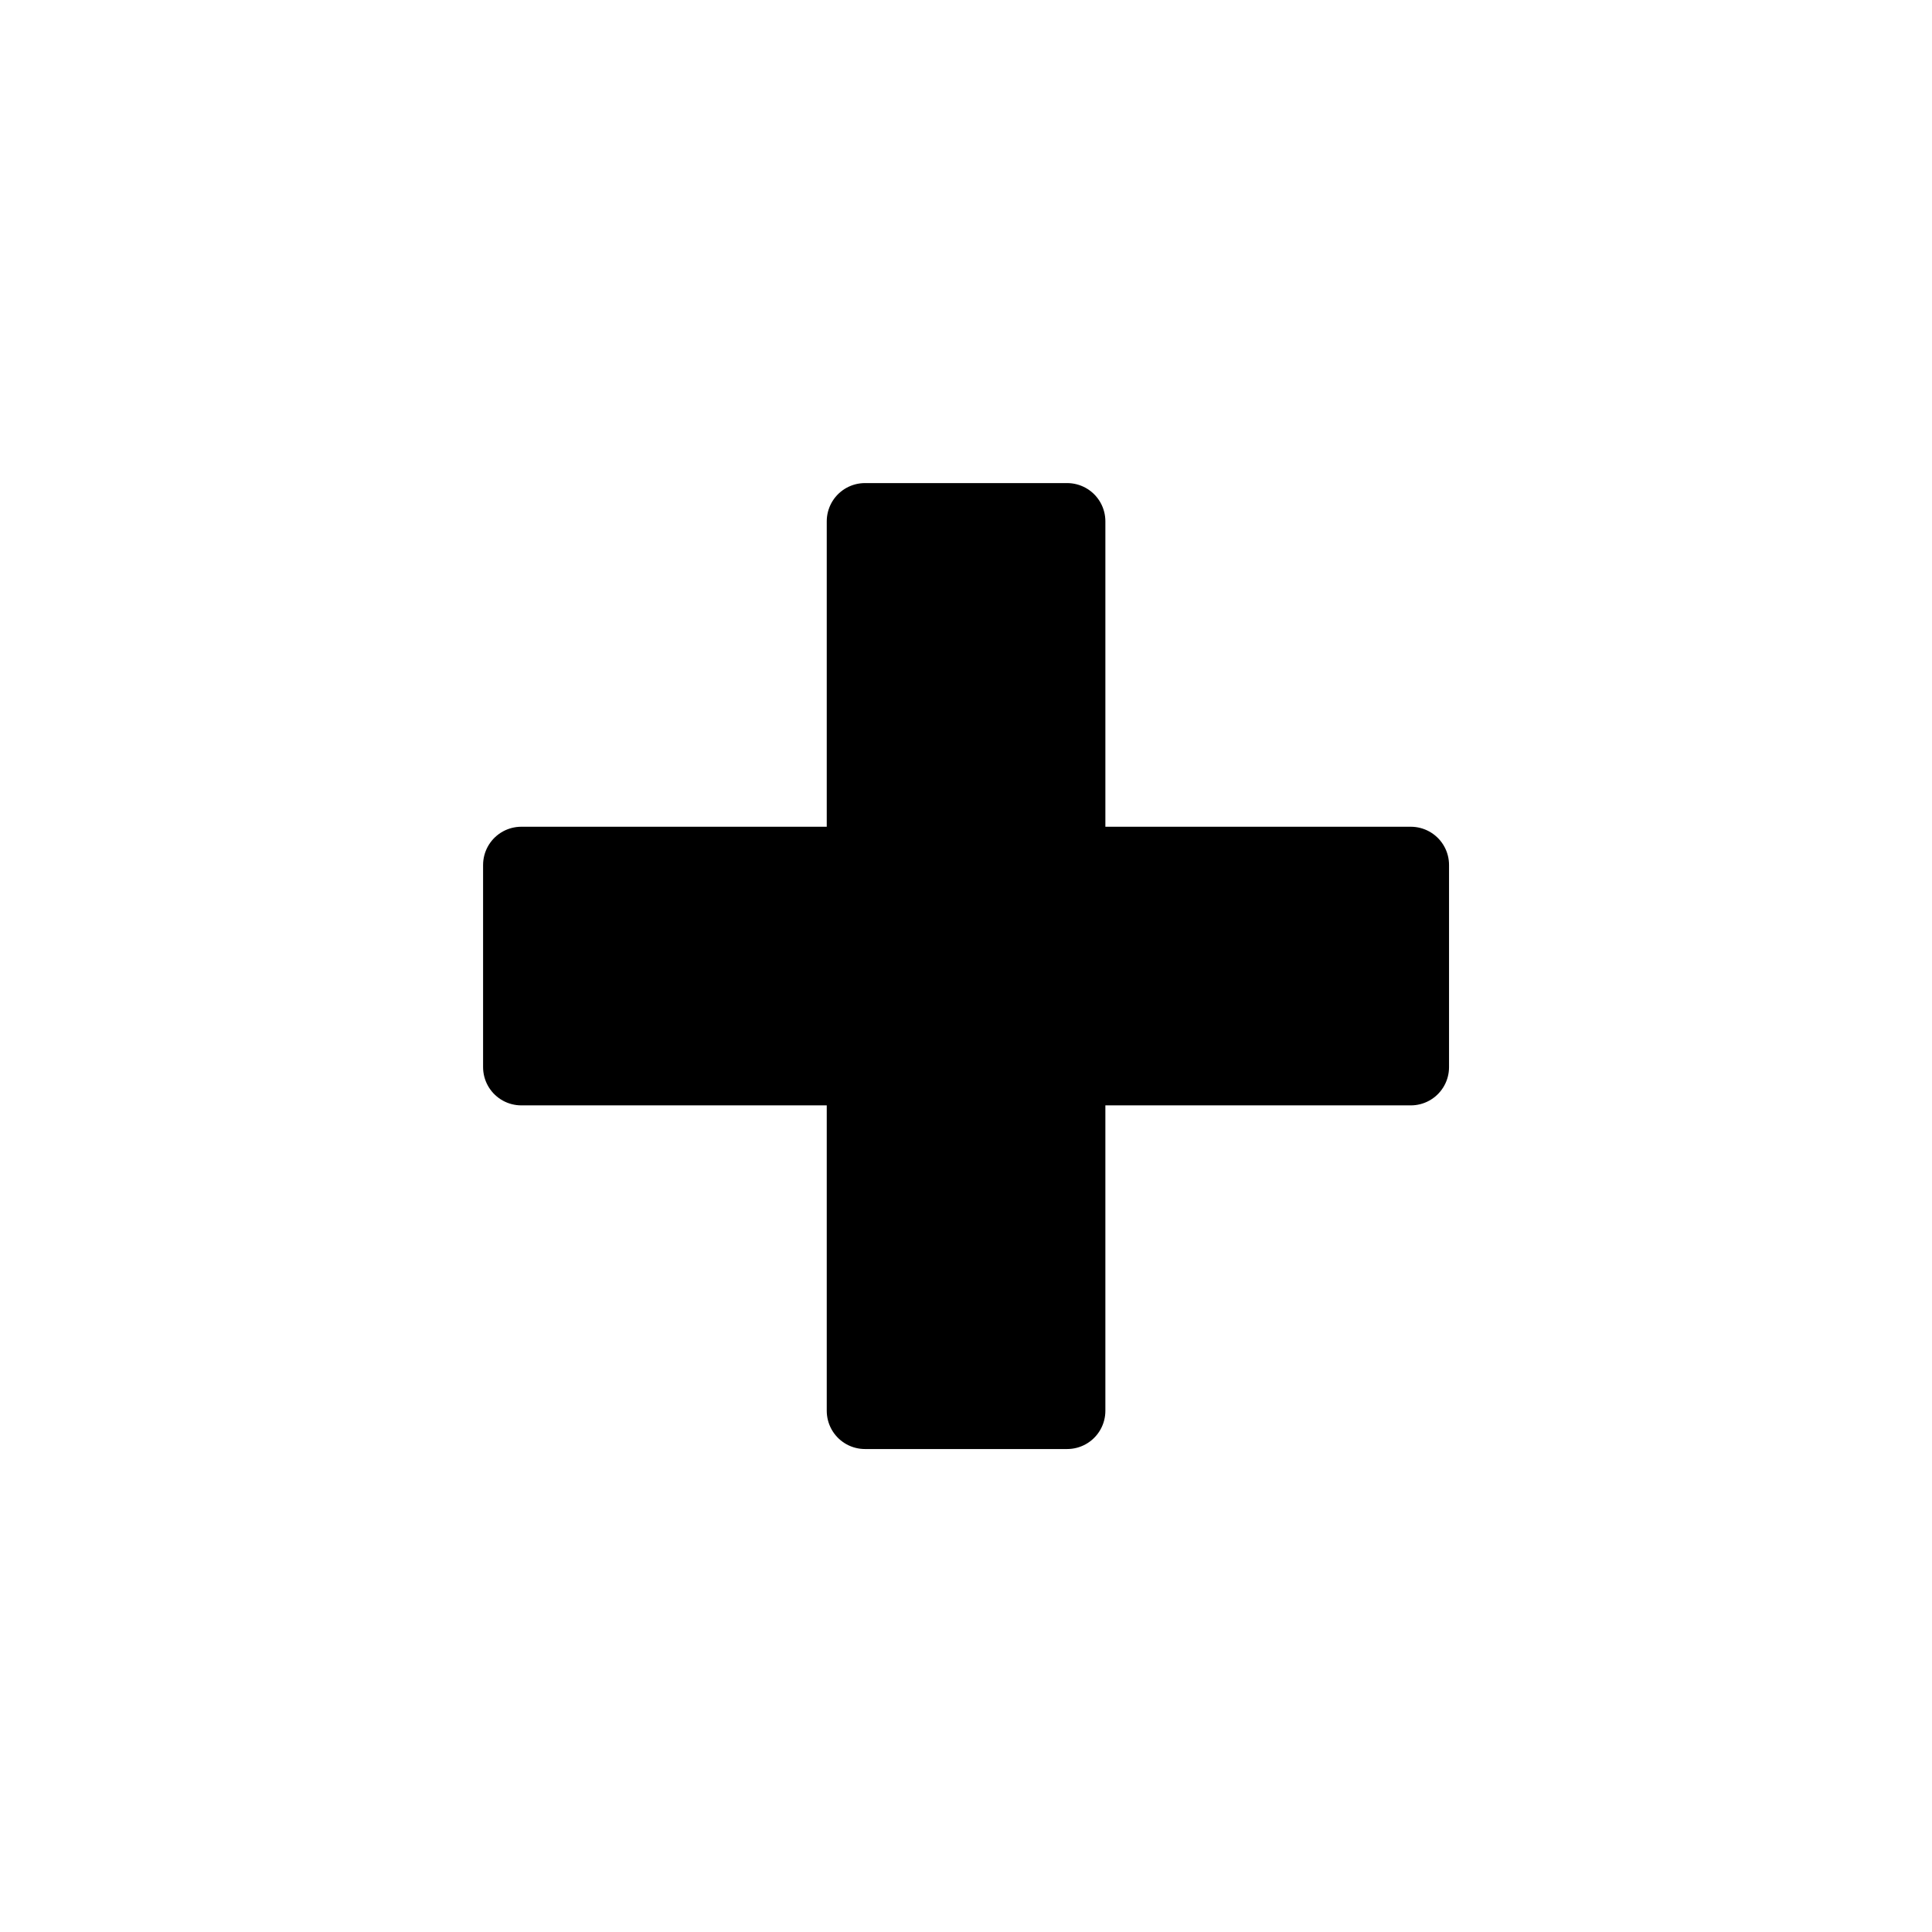 <?xml version="1.0" encoding="UTF-8" standalone="no"?>
<svg
   xmlns:dc="http://purl.org/dc/elements/1.1/"
   xmlns:cc="http://creativecommons.org/ns#"
   xmlns:rdf="http://www.w3.org/1999/02/22-rdf-syntax-ns#"
   xmlns:svg="http://www.w3.org/2000/svg"
   xmlns="http://www.w3.org/2000/svg"
   xmlns:sodipodi="http://sodipodi.sourceforge.net/DTD/sodipodi-0.dtd"
   xmlns:inkscape="http://www.inkscape.org/namespaces/inkscape"
   width="64"
   height="64"
   viewBox="0 0 16.933 16.933"
   version="1.1"
   id="svg8"
   inkscape:version="1.0.2 (e86c870879, 2021-01-15, custom)"
   sodipodi:docname="Iplus.svg">
  <defs
     id="defs2" />
  <sodipodi:namedview
     id="base"
     pagecolor="#ffffff"
     bordercolor="#666666"
     borderopacity="1.0"
     inkscape:pageopacity="0.0"
     inkscape:pageshadow="2"
     inkscape:zoom="8.8945548"
     inkscape:cx="14.672577"
     inkscape:cy="37.056935"
     inkscape:document-units="mm"
     inkscape:current-layer="layer1"
     inkscape:document-rotation="0"
     showgrid="false"
     units="px"
     inkscape:window-width="1910"
     inkscape:window-height="1019"
     inkscape:window-x="0"
     inkscape:window-y="27"
     inkscape:window-maximized="1" />
  <g
     inkscape:label="Layer 1"
     inkscape:groupmode="layer"
     id="layer1">
    <path
       style="fill:none;stroke-width:0.112;fill-opacity:1"
       d="M 20.631,43.859 9.333,32.56 h 7.111 7.111 V 20.53 8.5 h 8.432 8.432 V 20.53 32.56 h 7.111 7.111 L 43.342,43.859 c -6.214,6.214 -11.324,11.299 -11.355,11.299 -0.031,0 -5.141,-5.085 -11.355,-11.299 z"
       id="path54"
       transform="scale(0.265)" />
    <path
       style="fill:#000000;fill-opacity:1;stroke:#000000;stroke-width:0.67;stroke-linecap:butt;stroke-linejoin:round;stroke-miterlimit:4;stroke-dasharray:none;stroke-opacity:1"
       d="m 7.581,7.581 v -3.012 h 1.772 v 3.012 h 3.012 v 1.772 H 9.353 V 12.365 H 7.581 V 9.353 h -3.012 v -1.772 z"
       id="path2545"
       sodipodi:nodetypes="ccccccccccccc" />
  </g>
</svg>

